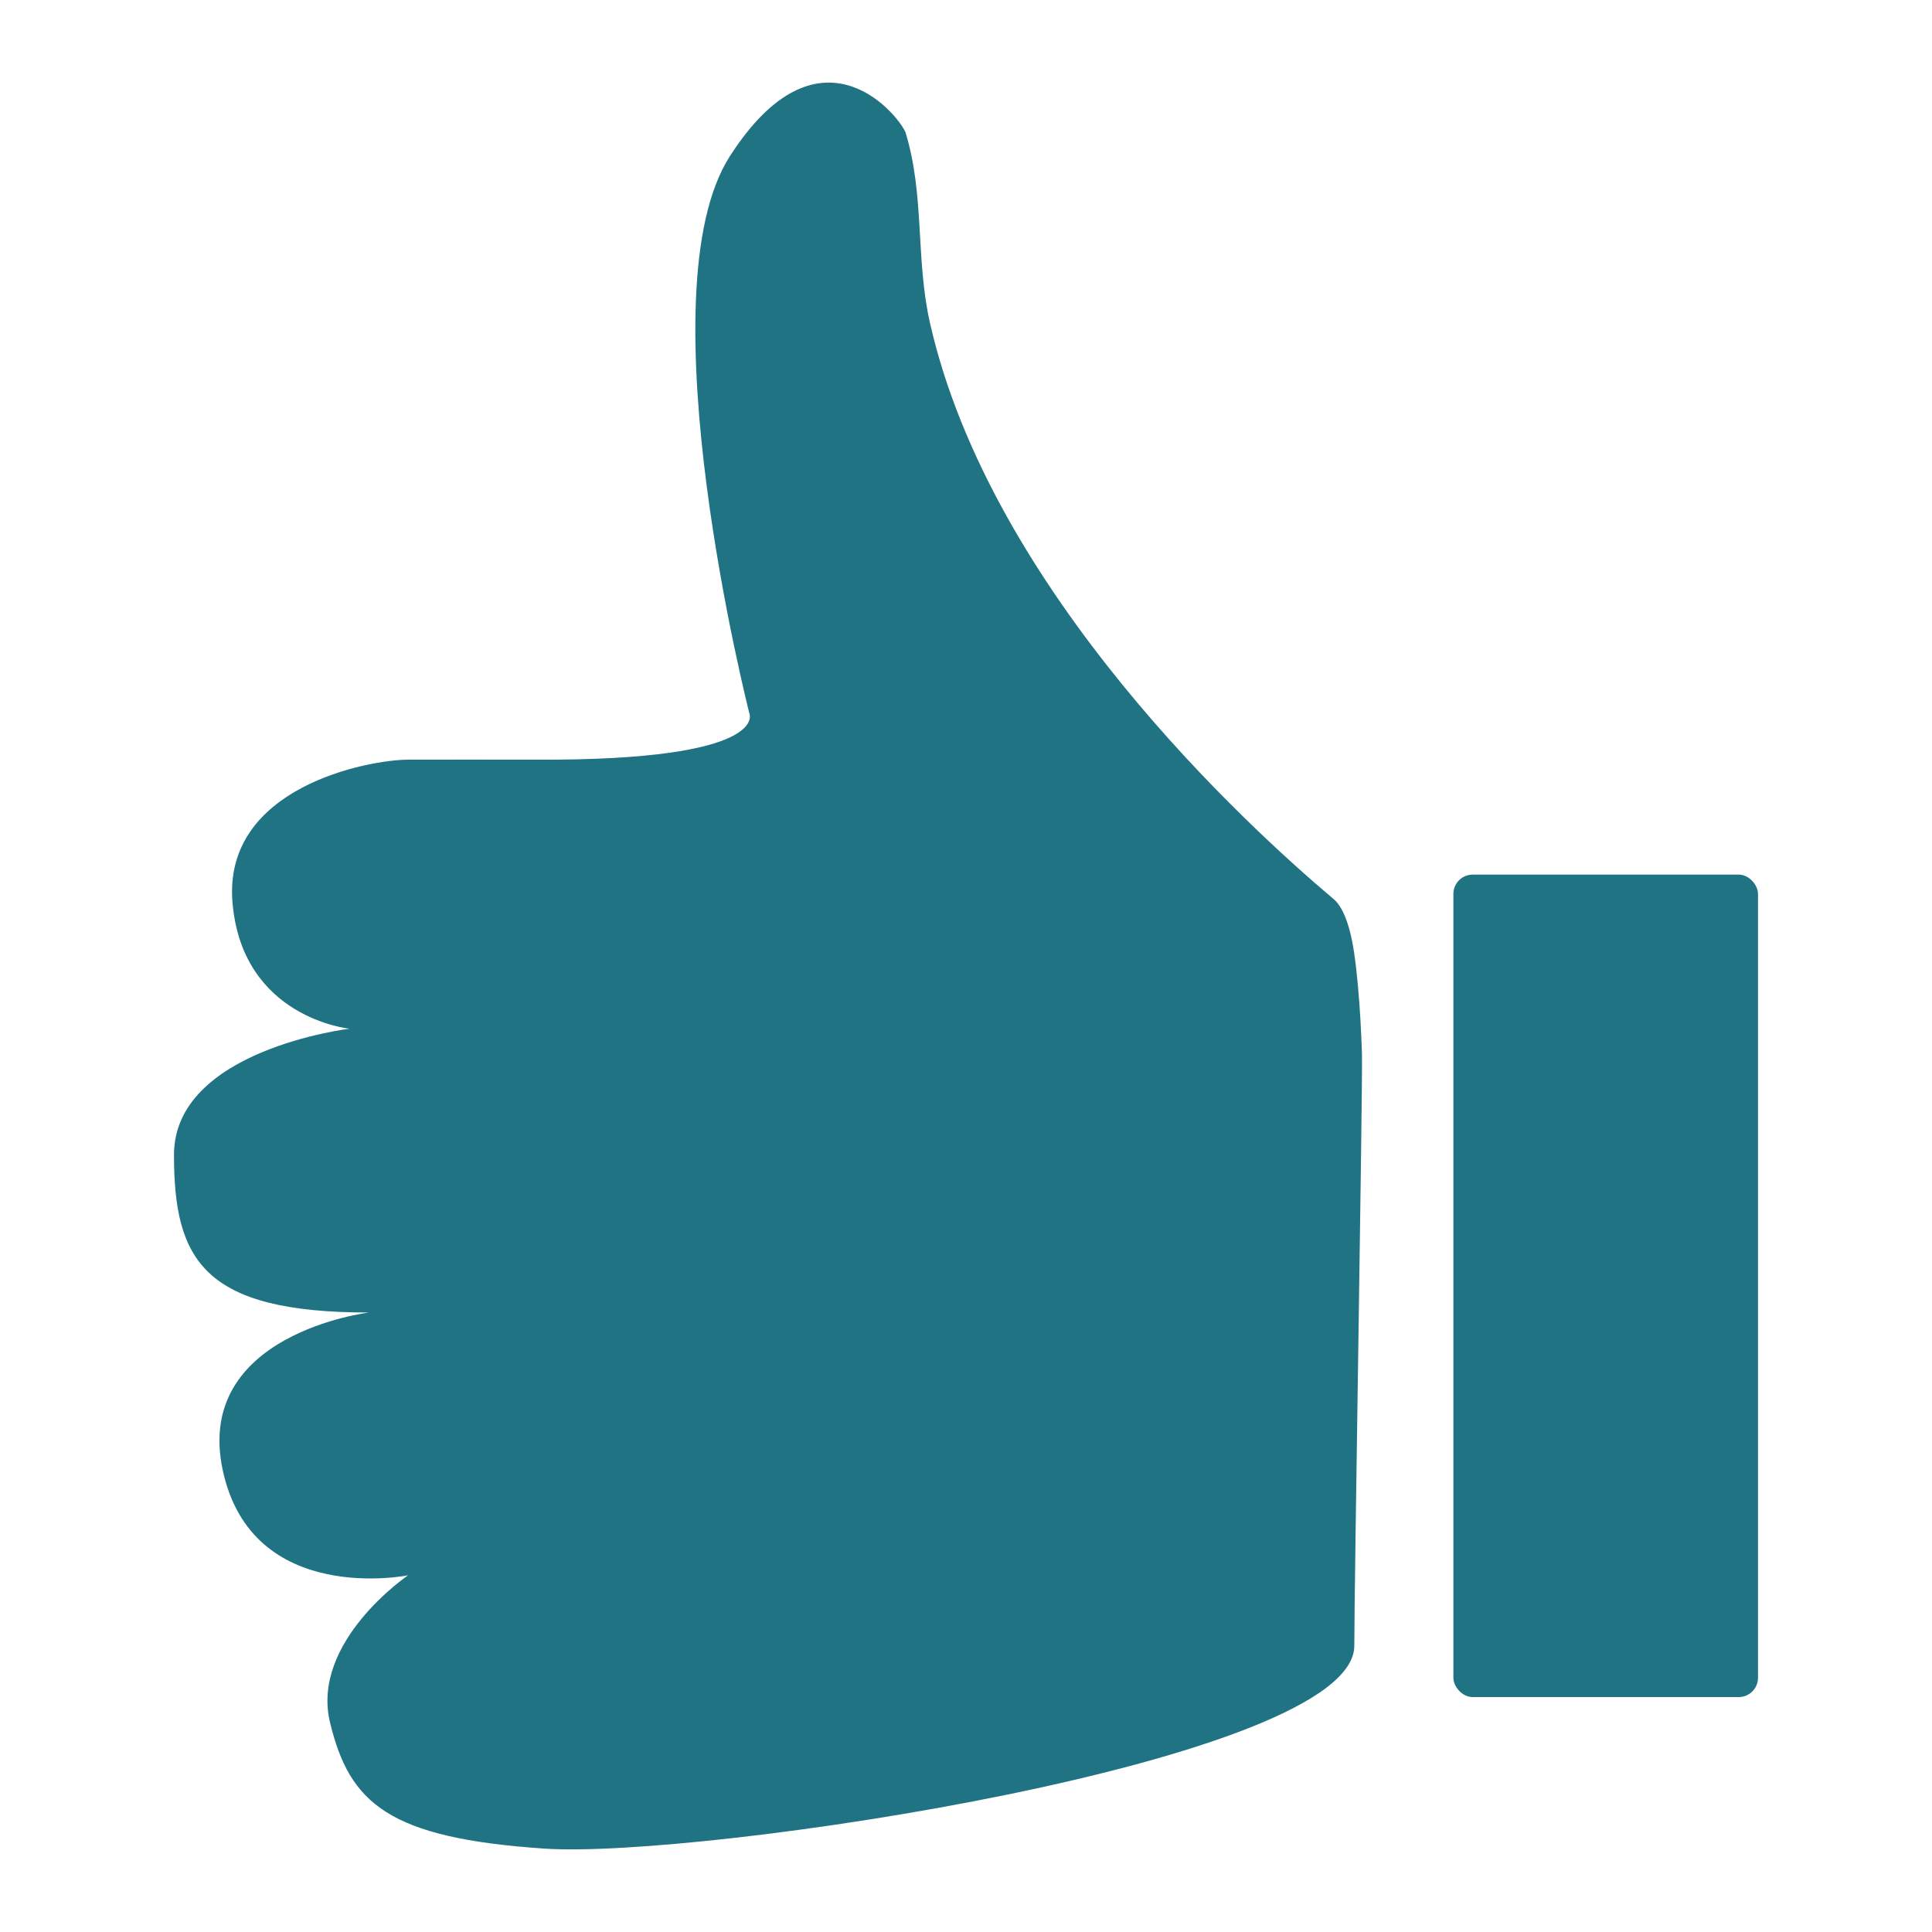 <svg height='100px' width='100px'  fill="#207383" xmlns="http://www.w3.org/2000/svg" xmlns:xlink="http://www.w3.org/1999/xlink" xmlns:sketch="http://www.bohemiancoding.com/sketch/ns" viewBox="0 0 100 100" version="1.1" x="0px" y="0px"><title>Artboard 1 Copy 13</title><desc>Created with Sketch.</desc><g stroke="none" stroke-width="1" fill="none" fill-rule="evenodd" sketch:type="MSPage"><g sketch:type="MSArtboardGroup" fill="#207383"><path d="M70.083,49.273 C69.846,47.702 69.44,46.883 69.035,46.542 C64.486,42.709 51.307,30.615 48.143,16.751 C47.377,13.392 47.873,10.099 46.863,6.834 C46.359,5.746 42.32,1.014 37.777,8.087 C33.235,15.16 38.787,36.923 38.787,36.923 C38.787,36.923 39.922,39.371 27.775,39.321 C25.893,39.313 22.634,39.321 21.12,39.321 C19.101,39.321 11.529,40.732 12.034,46.717 C12.539,52.702 18.091,53.246 18.091,53.246 C18.091,53.246 9.006,54.334 9.006,59.775 C9.006,65.216 10.52,67.936 19.101,67.936 C19.101,67.936 10.015,69.024 11.529,76.097 C13.044,83.17 21.12,81.538 21.12,81.538 C21.12,81.538 16.072,84.967 17.082,89.155 C18.091,93.344 20.111,95.14 28.187,95.684 C36.263,96.228 70.099,91.167 70.099,85.182 C70.099,81.918 70.531,56.668 70.495,54.575 C70.495,54.575 70.415,51.485 70.083,49.273 Z" sketch:type="MSShapeGroup"></path><rect sketch:type="MSShapeGroup" x="75.227" y="45.27" width="15.767" height="42.571" rx="1"></rect></g></g></svg>